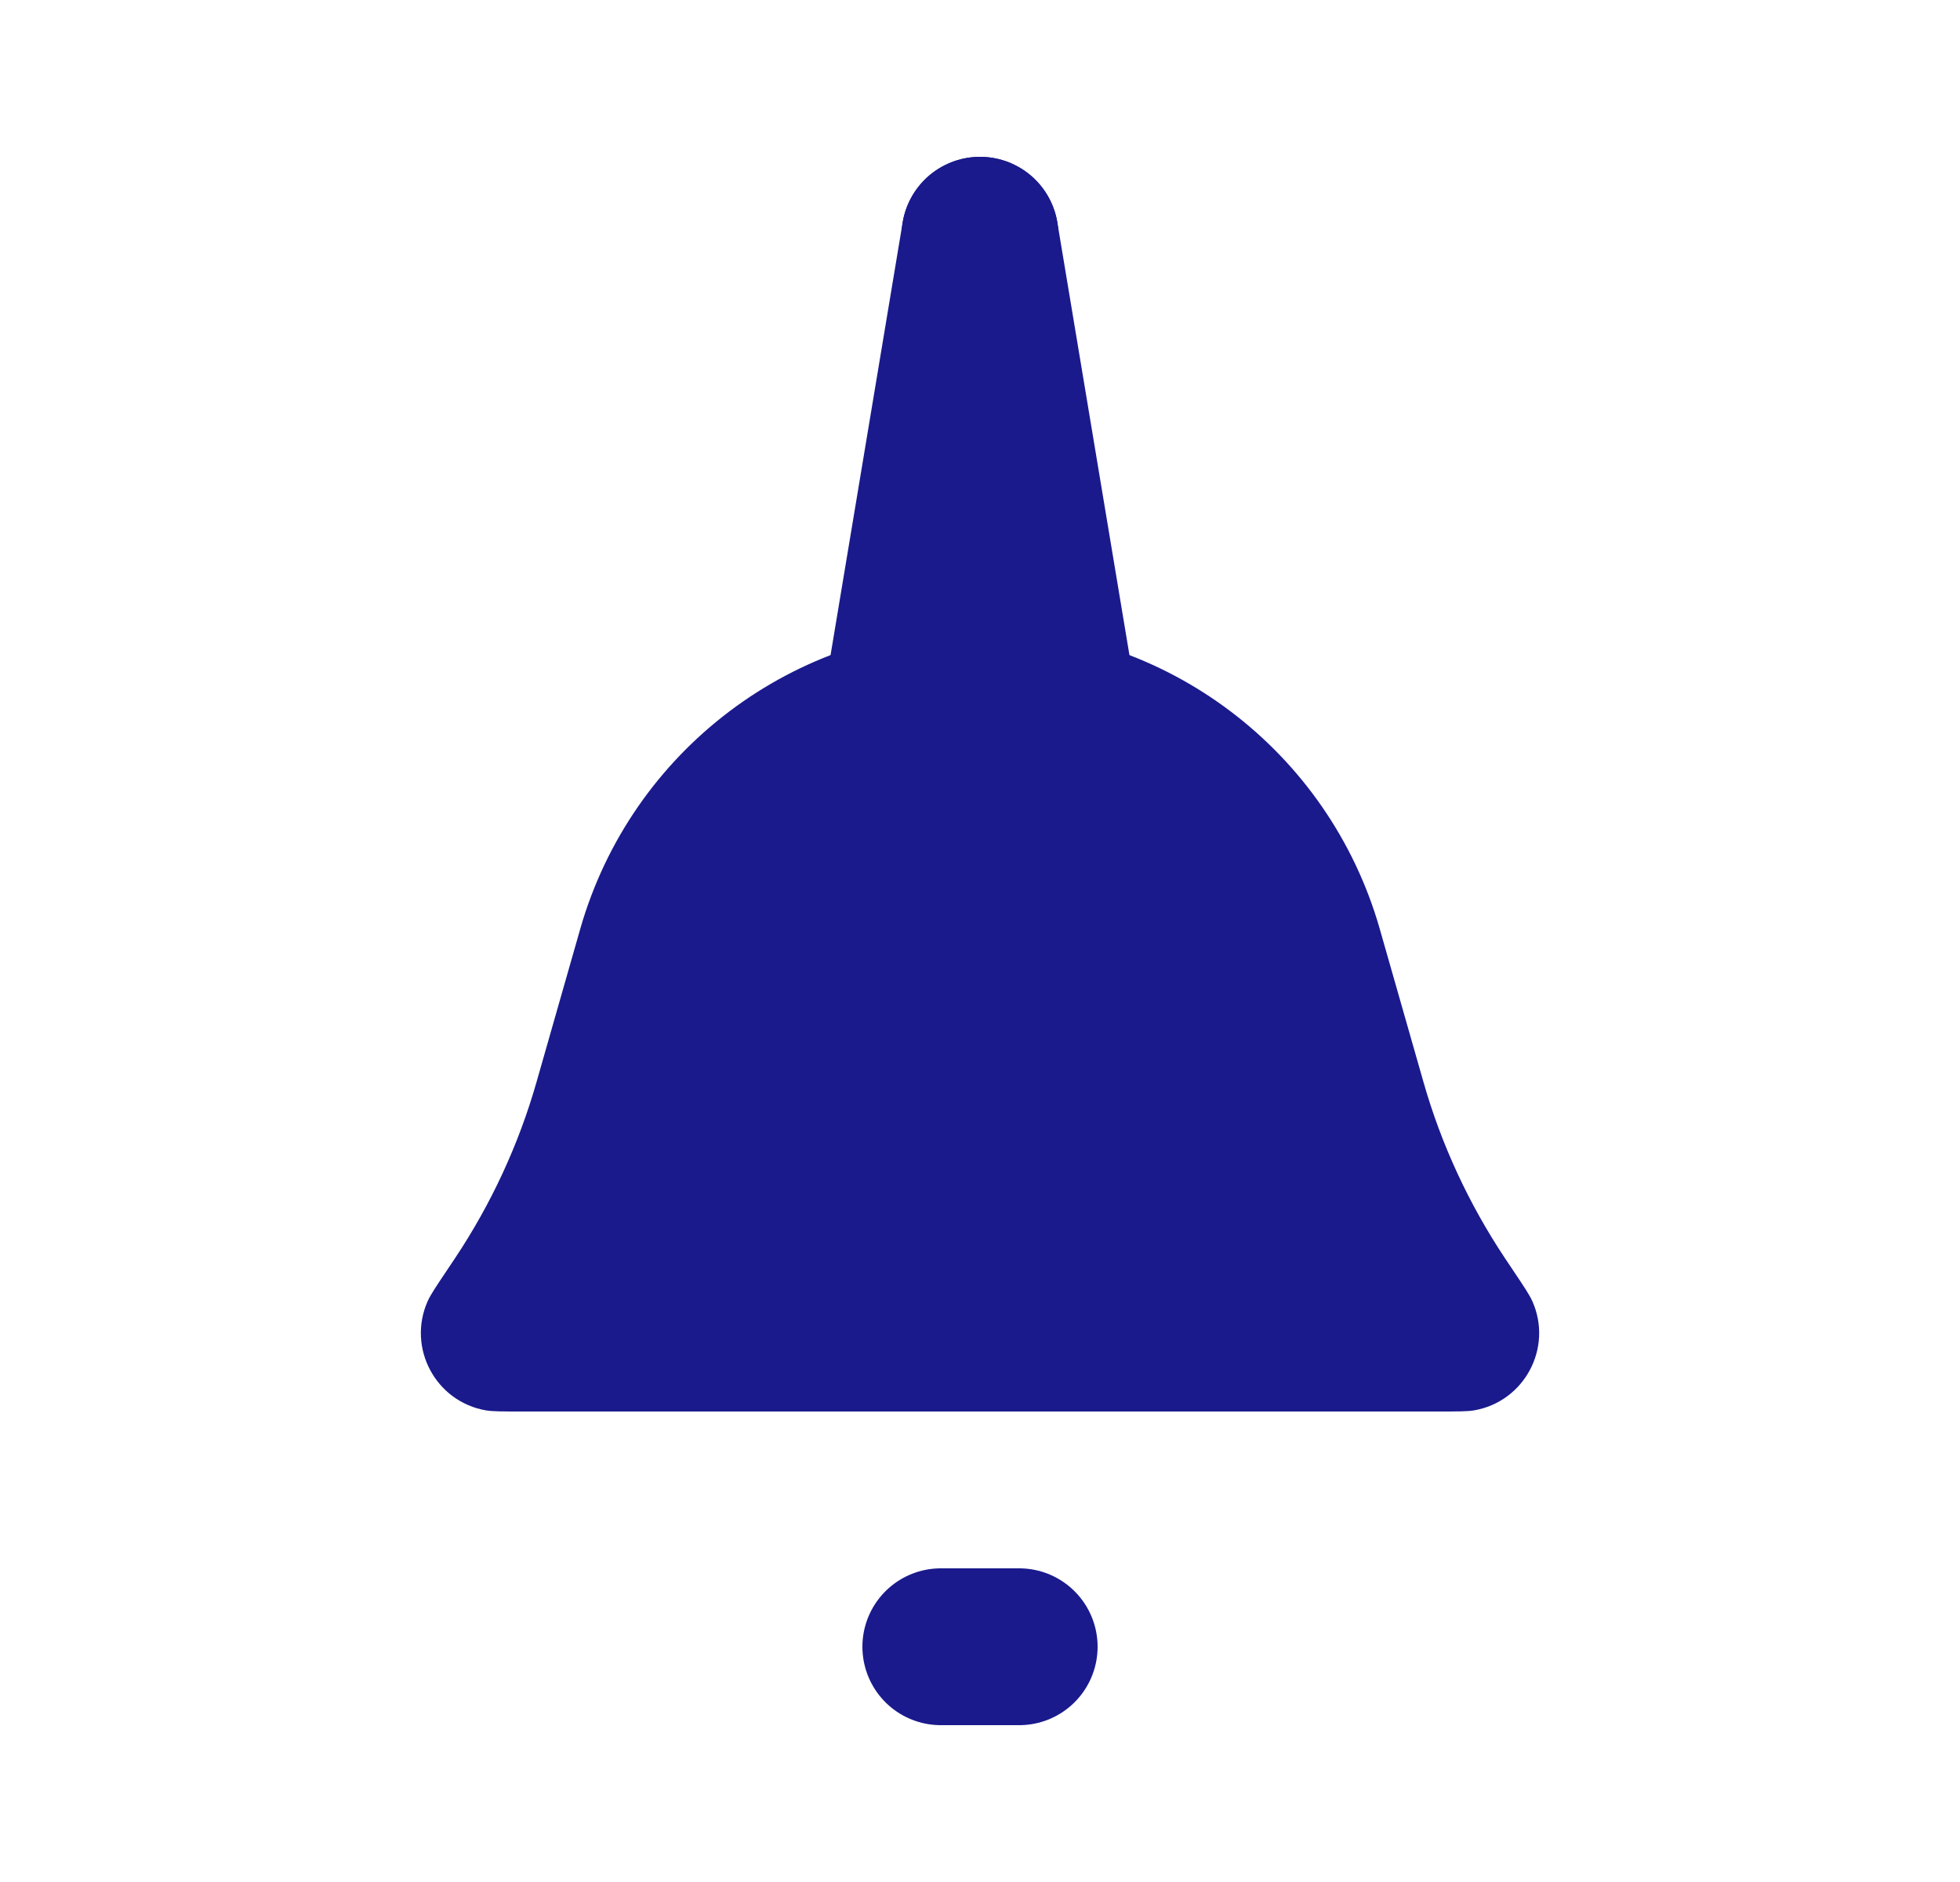 <svg width="25" height="24" viewBox="0 0 25 24" fill="none" xmlns="http://www.w3.org/2000/svg">
<path d="M7.401 11.846C8.052 9.57 10.132 8 12.5 8C14.868 8 16.948 9.57 17.599 11.846L18.157 13.8C18.384 14.595 18.734 15.35 19.192 16.039L19.301 16.202C19.441 16.411 19.511 16.516 19.545 16.593C19.811 17.189 19.443 17.876 18.8 17.986C18.716 18 18.59 18 18.339 18H6.661C6.41 18 6.284 18 6.2 17.986C5.557 17.876 5.19 17.189 5.455 16.593C5.489 16.516 5.559 16.411 5.699 16.202L5.808 16.039C6.266 15.35 6.616 14.595 6.843 13.8L7.401 11.846Z" fill="#1A1A8D"/>
<path d="M11.5 9L12.5 3" stroke="#1A1A8D" stroke-width="2" stroke-linecap="round"/>
<path d="M13.5 9L12.5 3" stroke="#1A1A8D" stroke-width="2" stroke-linecap="round"/>
<path d="M13 21H12" stroke="#1A1A8D" stroke-width="2" stroke-linecap="round"/>
</svg>
